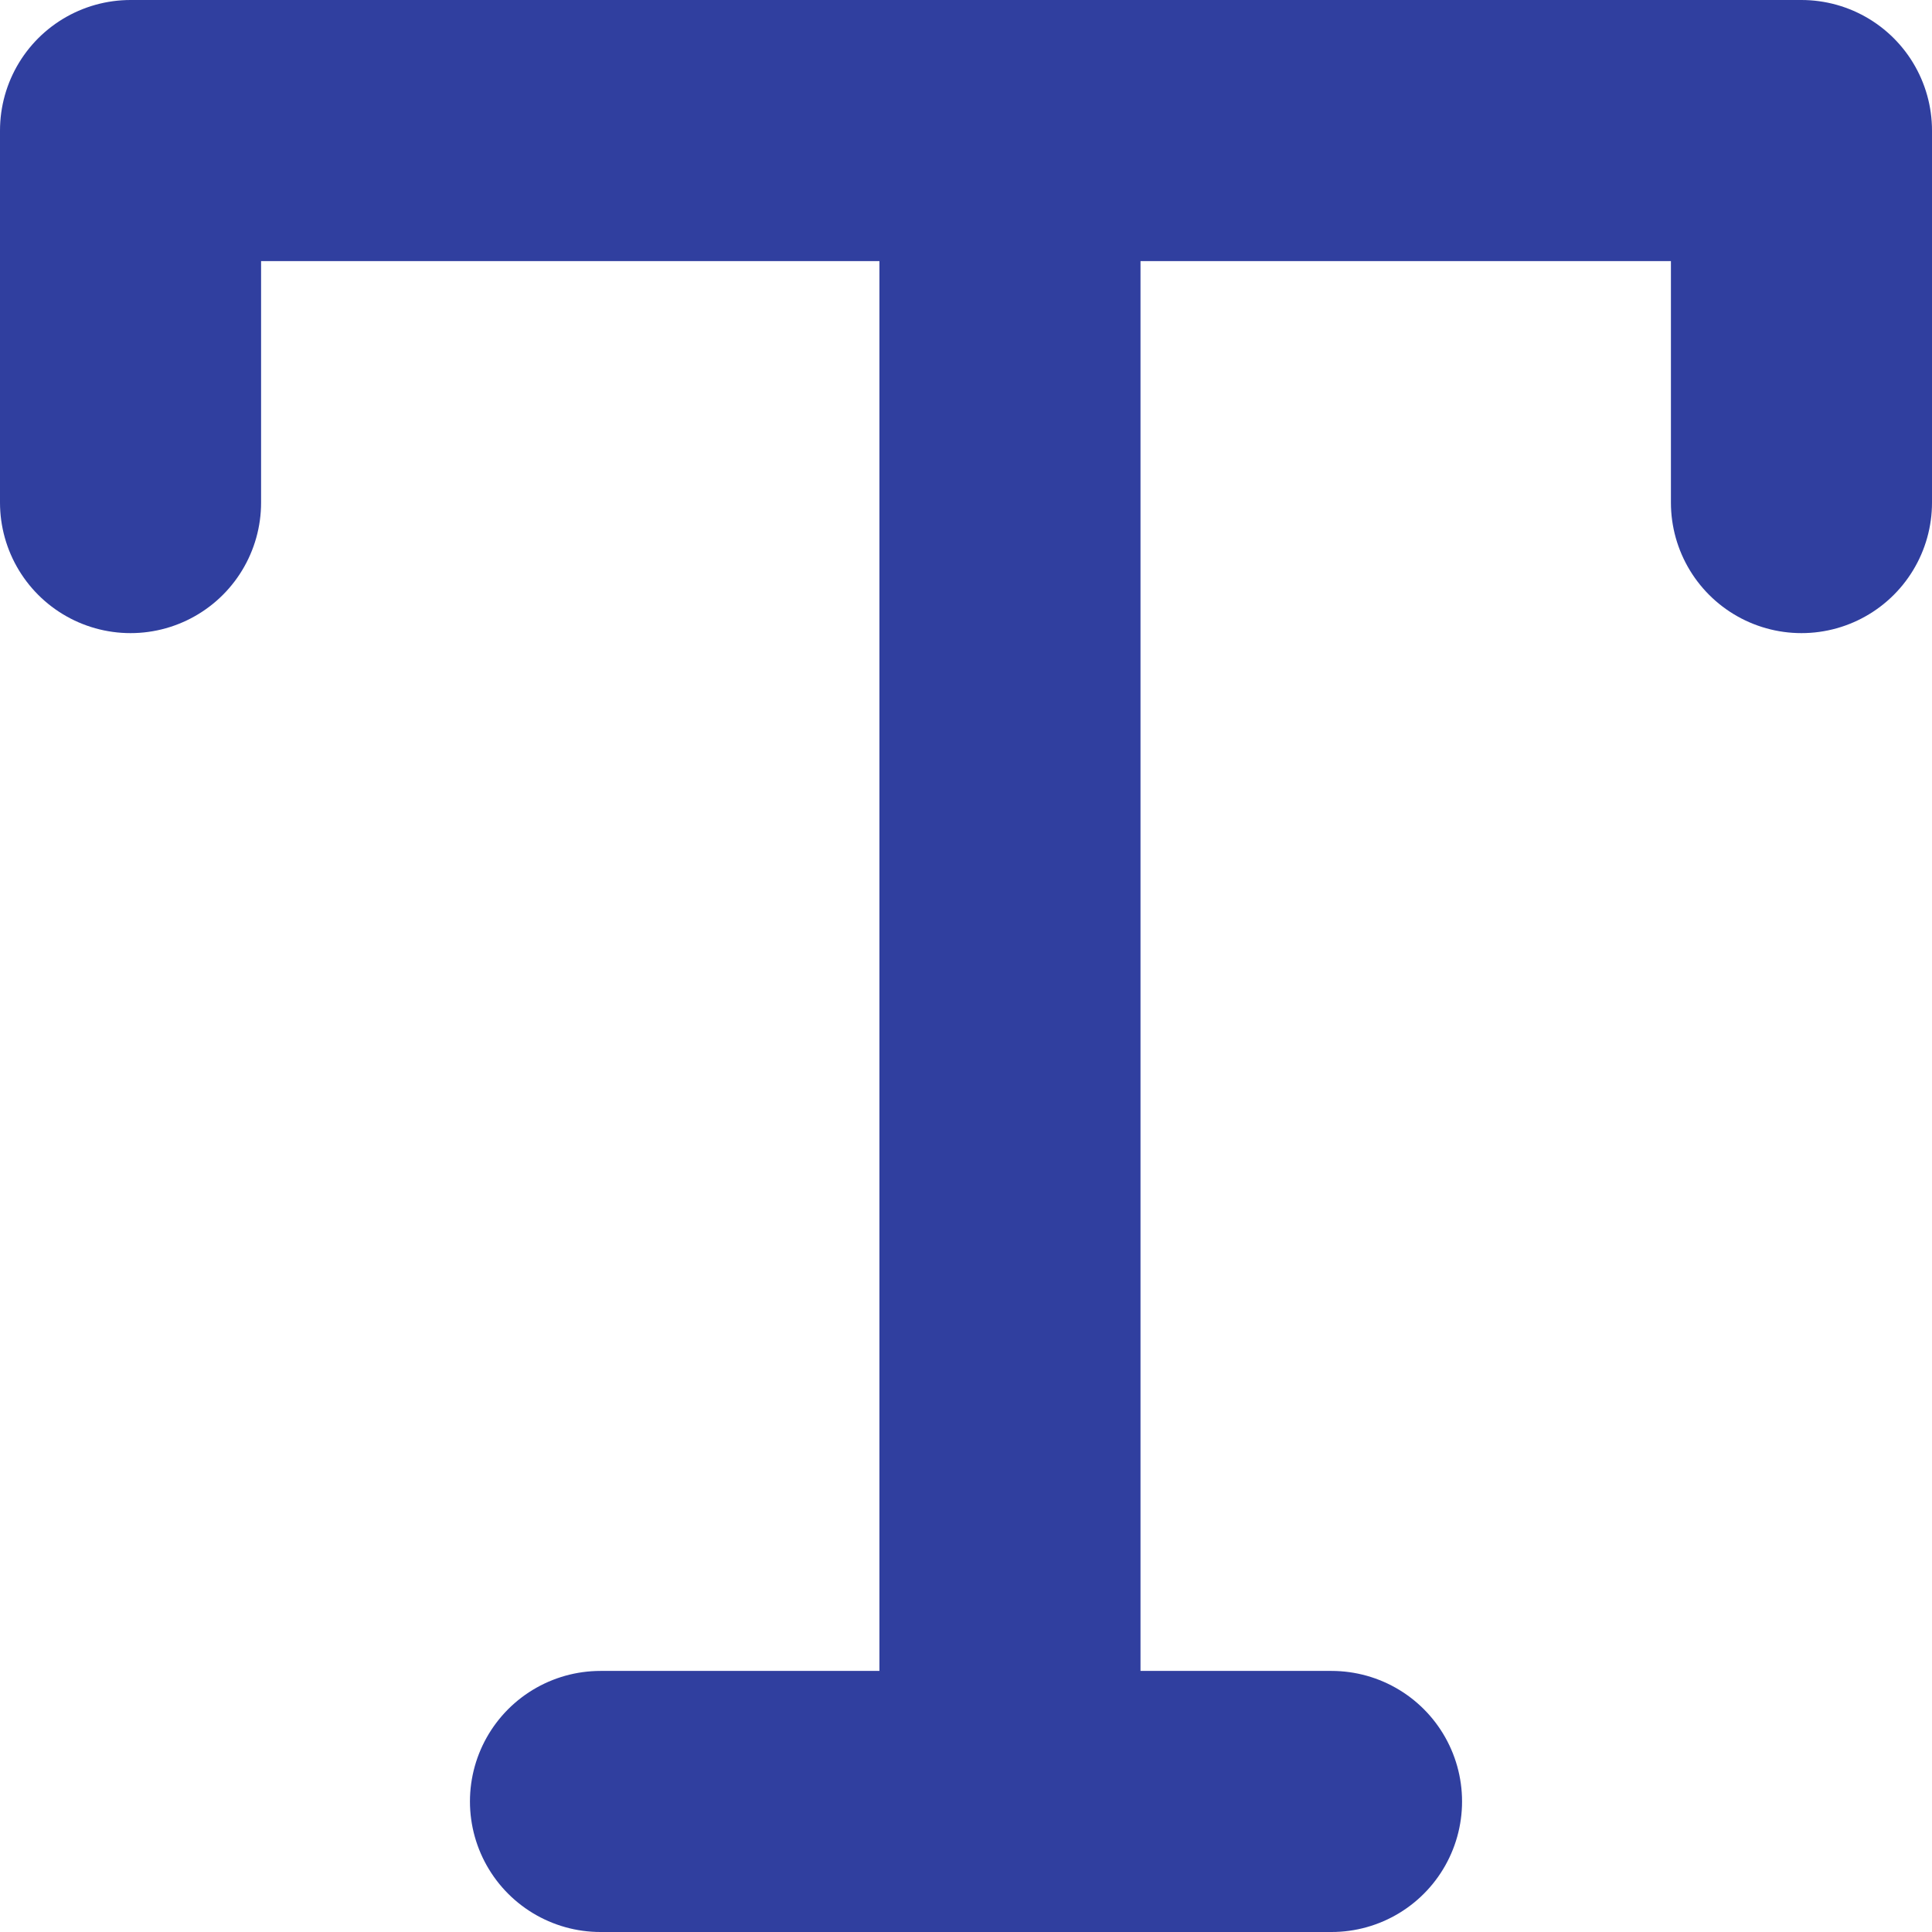 <svg xmlns="http://www.w3.org/2000/svg" width="37" height="37" viewBox="0 0 37 37"><defs><style>.a{fill:none;stroke:#303f9f;stroke-linecap:round;stroke-linejoin:round;stroke-width:5px;}</style></defs><g transform="translate(-1.5 -1.5)"><path class="a" d="M4,11.125V4H36v7.125"/><line class="a" x2="14" transform="translate(13 36)"/><line class="a" y2="32" transform="translate(20.842 4)"/></g></svg>